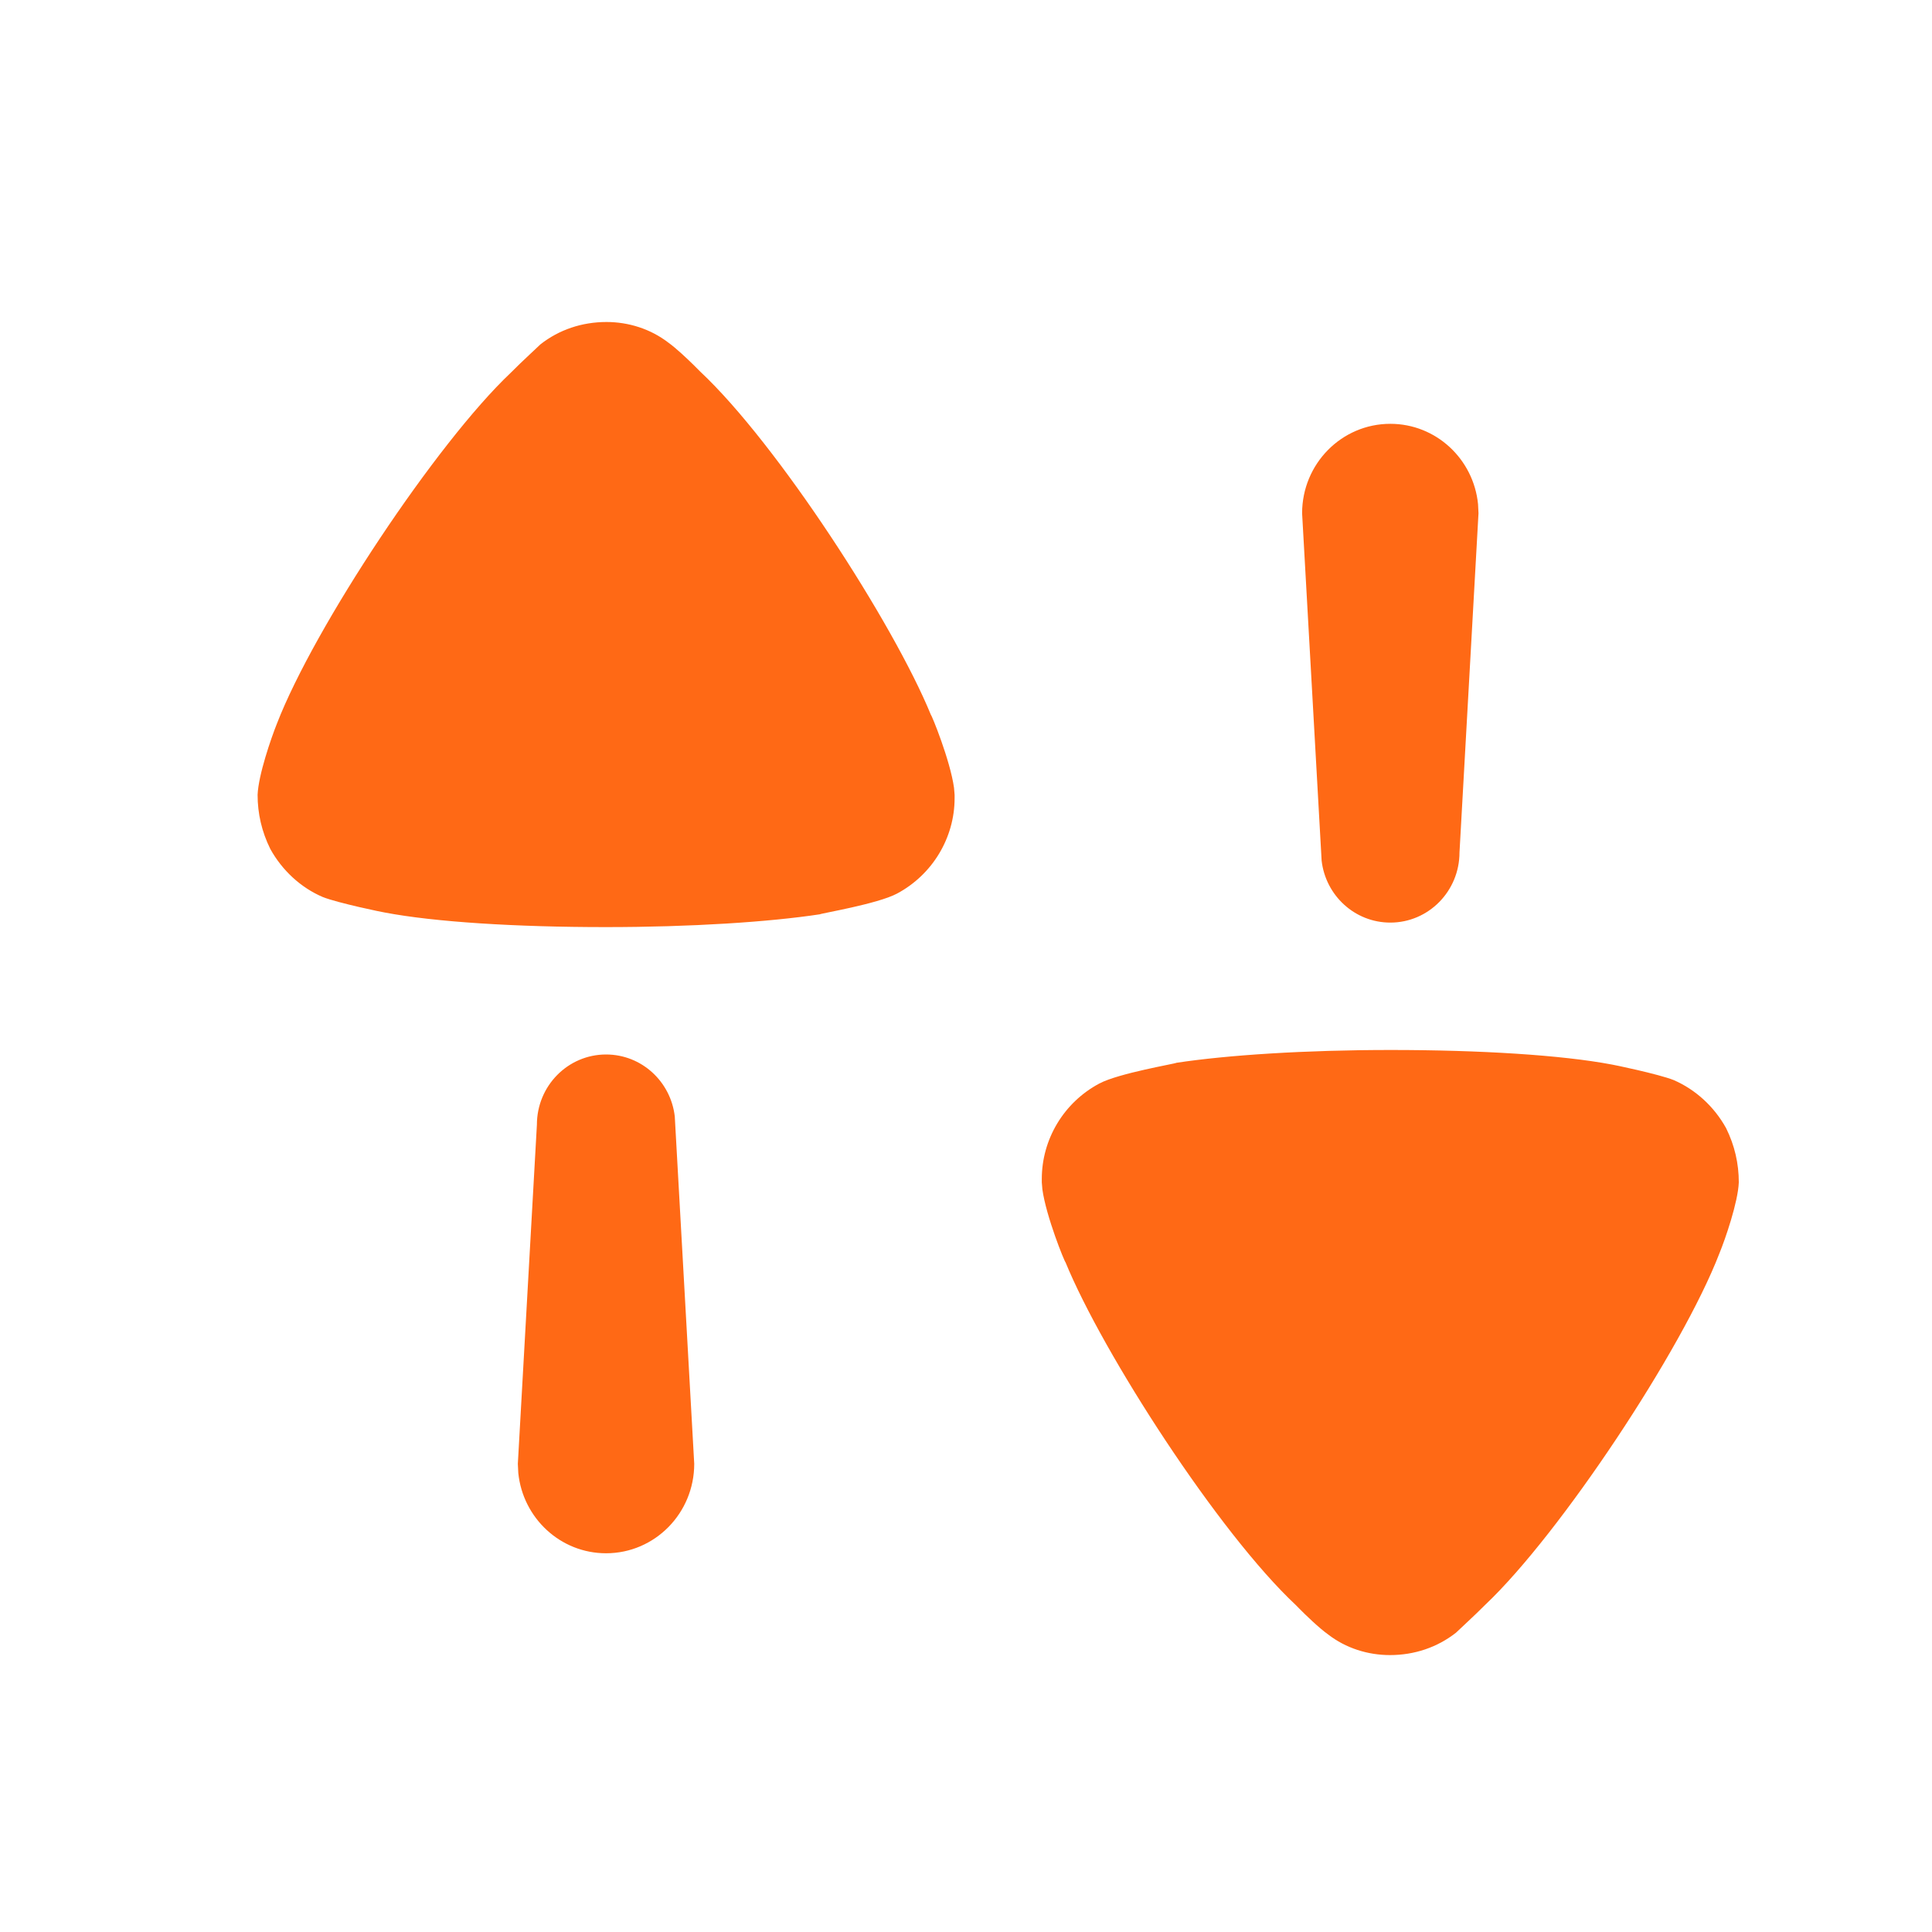 <svg width="30" height="30" viewBox="0 0 30 30" fill="none" xmlns="http://www.w3.org/2000/svg">
<path d="M21.595 16.304C22.989 16.304 24.252 16.383 25.028 16.53C25.04 16.53 25.751 16.677 25.988 16.771C26.33 16.919 26.619 17.185 26.803 17.518C26.935 17.785 27 18.066 27 18.36C26.988 18.666 26.79 19.241 26.697 19.467C26.12 20.962 24.225 23.818 23.069 24.913C22.884 25.099 22.661 25.3 22.608 25.353C22.318 25.58 21.964 25.7 21.583 25.7C21.24 25.7 20.898 25.593 20.622 25.379C20.479 25.277 20.269 25.073 20.174 24.977L20.123 24.925C18.925 23.805 17.124 21.015 16.545 19.6C16.533 19.6 16.245 18.894 16.186 18.468L16.177 18.36V18.306C16.177 17.692 16.518 17.118 17.072 16.824C17.374 16.664 18.255 16.517 18.268 16.503C19.057 16.383 20.267 16.304 21.595 16.304ZM9.411 16.374C9.963 16.374 10.416 16.795 10.478 17.337L10.485 17.464L10.78 22.73C10.78 23.497 10.168 24.119 9.411 24.119C8.702 24.119 8.119 23.573 8.048 22.872L8.041 22.73L8.337 17.464C8.337 16.862 8.818 16.374 9.411 16.374ZM9.418 5C9.759 5 10.101 5.107 10.378 5.32C10.498 5.406 10.663 5.562 10.77 5.667L10.877 5.774C12.074 6.896 13.876 9.685 14.455 11.1C14.466 11.1 14.755 11.807 14.814 12.233L14.823 12.342V12.395C14.823 13.008 14.48 13.582 13.928 13.876C13.626 14.037 12.745 14.183 12.732 14.197C11.943 14.317 10.733 14.396 9.405 14.396C8.011 14.396 6.748 14.317 5.972 14.169C5.958 14.169 5.249 14.023 5.012 13.929C4.67 13.783 4.381 13.515 4.197 13.182C4.065 12.915 4 12.634 4 12.342C4.012 12.034 4.21 11.461 4.301 11.234C4.88 9.738 6.774 6.882 7.931 5.788C8.116 5.601 8.339 5.4 8.392 5.347C8.681 5.12 9.036 5 9.418 5ZM21.589 6.581C22.298 6.581 22.881 7.127 22.951 7.828L22.958 7.97L22.663 13.236C22.663 13.838 22.182 14.326 21.589 14.326C21.038 14.326 20.584 13.906 20.522 13.363L20.515 13.236L20.219 7.97C20.219 7.203 20.832 6.581 21.589 6.581Z" fill="#FF6915"/>
</svg>

